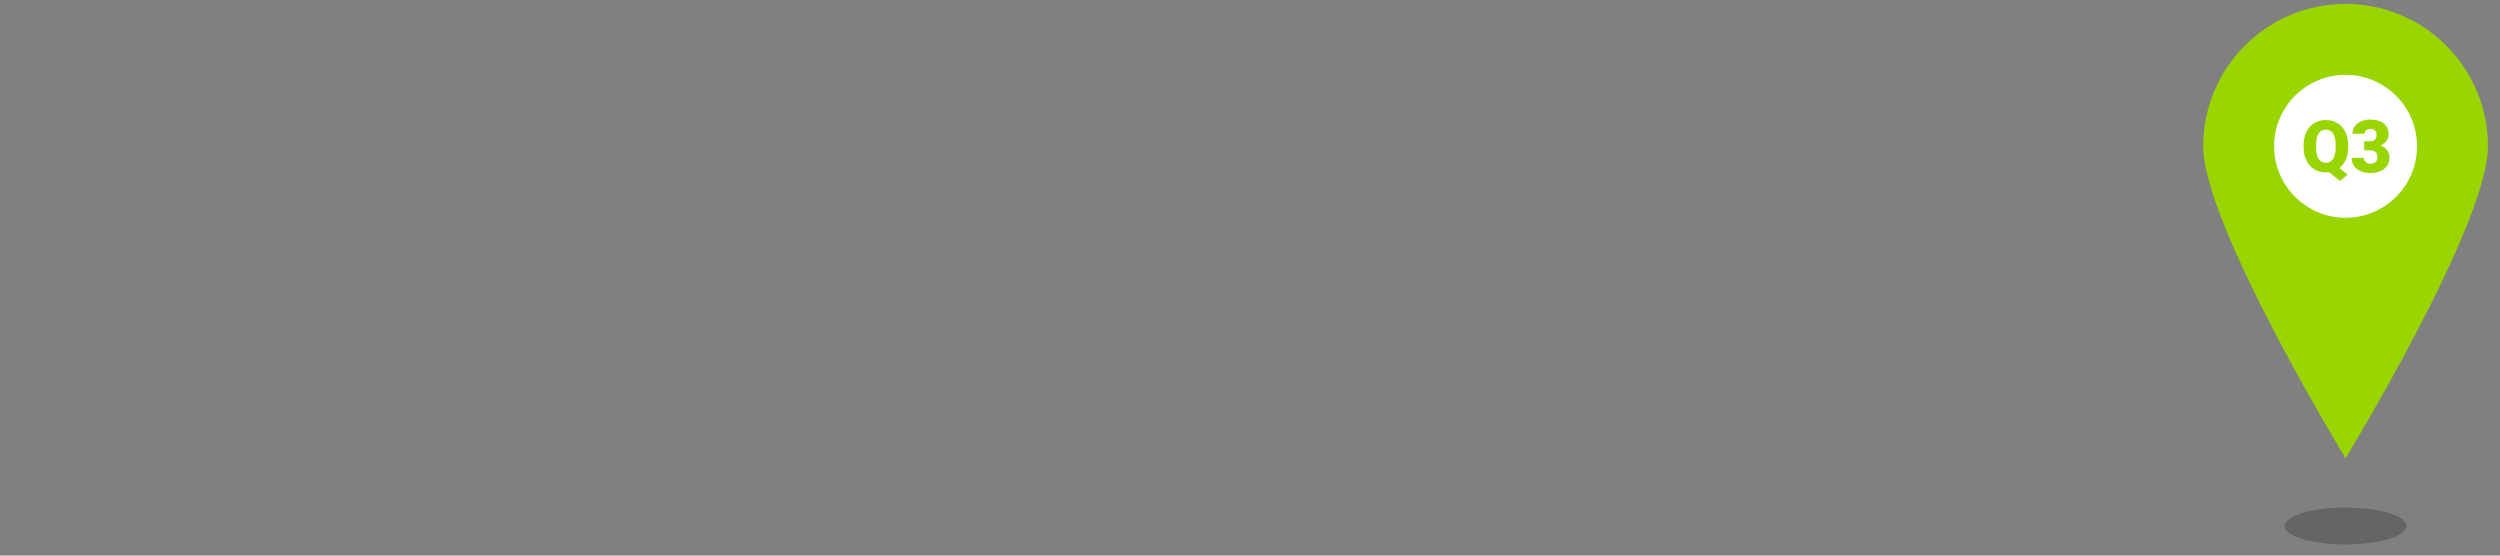 <?xml version="1.0" encoding="utf-8"?>
<!-- Generator: Adobe Illustrator 22.0.1, SVG Export Plug-In . SVG Version: 6.00 Build 0)  -->
<svg version="1.1" id="Layer_1" xmlns="http://www.w3.org/2000/svg" xmlns:xlink="http://www.w3.org/1999/xlink" x="0px" y="0px"
	 viewBox="0 0 225 50" style="enable-background:new 0 0 225 50;" xml:space="preserve">
<rect x="0" y="0" width="225" height="50" fill="#808080" stroke="none"/>
<style type="text/css">
	.st0{fill:#99D500;}
	.st1{fill:#FFFFFF;}
	.st2{opacity:0.21;enable-background:new    ;}
</style>
<path class="st0" d="M211.101,0.35c-7.078,0-12.816,5.738-12.816,12.816s12.816,28.075,12.816,28.075s12.816-20.997,12.816-28.075
	S218.179,0.35,211.101,0.35z"/>
<circle class="st1" cx="211.101" cy="13.166" r="6.432"/>
<ellipse class="st2" cx="211.101" cy="47.338" rx="5.492" ry="1.662"/>
<g>
	<path class="st0" d="M211.338,13.251c0,0.425-0.07,0.795-0.211,1.111s-0.335,0.569-0.583,0.761l0.74,0.586l-0.683,0.58
		l-0.986-0.794c-0.093,0.013-0.185,0.019-0.277,0.019c-0.391,0-0.738-0.09-1.04-0.271c-0.302-0.181-0.537-0.439-0.707-0.775
		c-0.17-0.336-0.257-0.722-0.264-1.159v-0.243c0-0.451,0.083-0.848,0.247-1.191c0.165-0.343,0.4-0.607,0.706-0.794
		c0.305-0.187,0.656-0.28,1.051-0.28c0.389,0,0.734,0.093,1.039,0.277c0.305,0.185,0.542,0.448,0.71,0.789
		c0.17,0.341,0.255,0.732,0.257,1.173L211.338,13.251C211.337,13.251,211.338,13.251,211.338,13.251z M210.213,13.059
		c0-0.455-0.076-0.801-0.229-1.038c-0.152-0.236-0.37-0.355-0.653-0.355c-0.292,0-0.512,0.117-0.659,0.35
		c-0.147,0.233-0.221,0.575-0.223,1.024v0.211c0,0.452,0.074,0.798,0.223,1.038c0.15,0.241,0.371,0.36,0.665,0.36
		c0.281,0,0.497-0.118,0.647-0.356c0.15-0.236,0.227-0.578,0.229-1.023V13.059z"/>
</g>
<g>
	<path class="st0" d="M212.776,12.715h0.511c0.405,0,0.608-0.198,0.608-0.595c0-0.154-0.049-0.28-0.146-0.377
		c-0.096-0.098-0.232-0.146-0.408-0.146c-0.144,0-0.269,0.042-0.374,0.125c-0.106,0.083-0.159,0.188-0.159,0.312h-1.084
		c0-0.247,0.069-0.466,0.206-0.659c0.138-0.193,0.327-0.344,0.57-0.452c0.244-0.108,0.511-0.163,0.803-0.163
		c0.521,0,0.93,0.119,1.228,0.357s0.447,0.565,0.447,0.98c0,0.202-0.062,0.392-0.185,0.571s-0.303,0.324-0.539,0.436
		c0.249,0.09,0.444,0.227,0.585,0.41c0.142,0.183,0.213,0.41,0.213,0.68c0,0.418-0.161,0.752-0.482,1.003s-0.744,0.376-1.267,0.376
		c-0.307,0-0.591-0.059-0.854-0.175s-0.462-0.279-0.597-0.485c-0.135-0.207-0.202-0.442-0.202-0.706h1.09
		c0,0.144,0.058,0.268,0.174,0.373c0.115,0.105,0.258,0.158,0.427,0.158c0.191,0,0.343-0.053,0.457-0.159
		c0.113-0.106,0.17-0.242,0.17-0.407c0-0.236-0.059-0.403-0.177-0.501c-0.117-0.099-0.28-0.148-0.488-0.148h-0.527L212.776,12.715
		L212.776,12.715z"/>
</g>
</svg>
